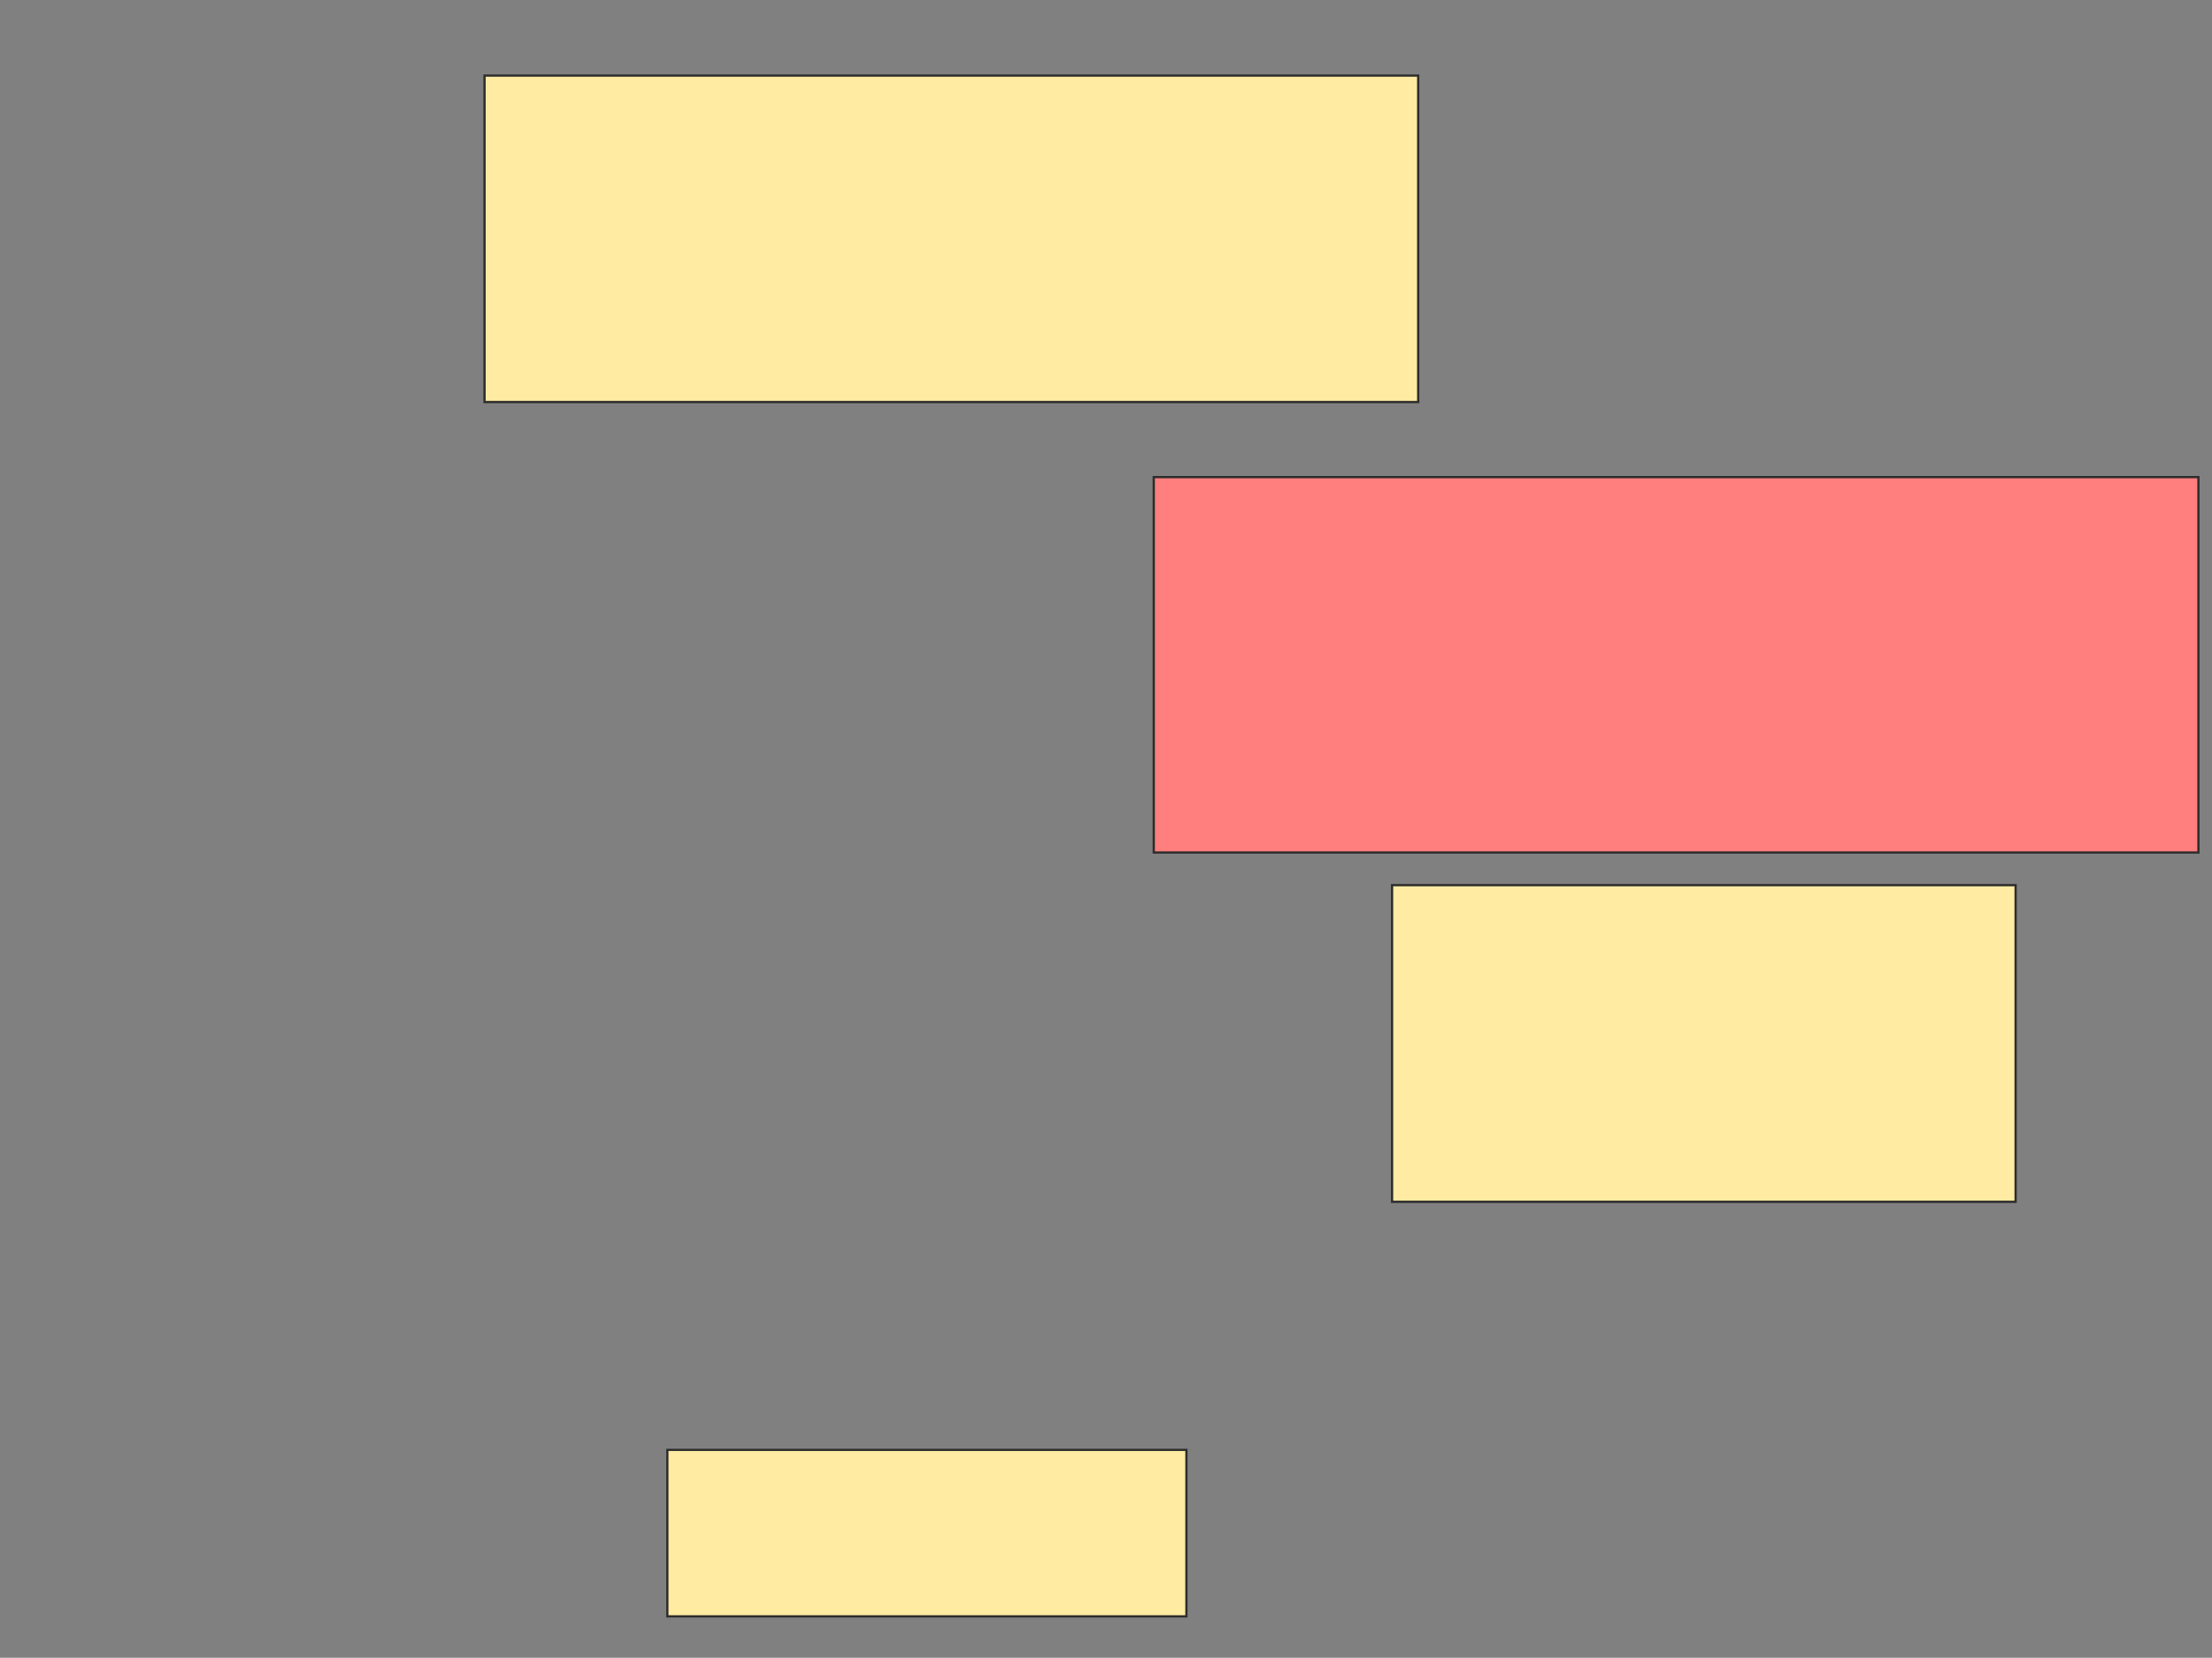 <svg height="736" width="982" xmlns="http://www.w3.org/2000/svg">
 <rect width="100%" height="100%" fill="#808080" stroke="none"/>
 <!-- Created with Image Occlusion Enhanced -->
 <g>
  <title>Labels</title>
 </g>
 <g>
  <title>Masks</title>
  <rect fill="#FFEBA2" height="144.928" id="45752df80c334eaaa8be4bb49746d02b-ao-1" stroke="#2D2D2D" width="414.493" x="215.101" y="33.565"/>
  <rect class="qshape" fill="#FF7E7E" height="166.667" id="45752df80c334eaaa8be4bb49746d02b-ao-2" stroke="#2D2D2D" width="463.768" x="512.203" y="211.826"/>
  <rect fill="#FFEBA2" height="140.58" id="45752df80c334eaaa8be4bb49746d02b-ao-3" stroke="#2D2D2D" width="276.812" x="618" y="392.986"/>
  <rect fill="#FFEBA2" height="73.913" id="45752df80c334eaaa8be4bb49746d02b-ao-4" stroke="#2D2D2D" width="230.435" x="296.261" y="643.71"/>
 </g>
</svg>
